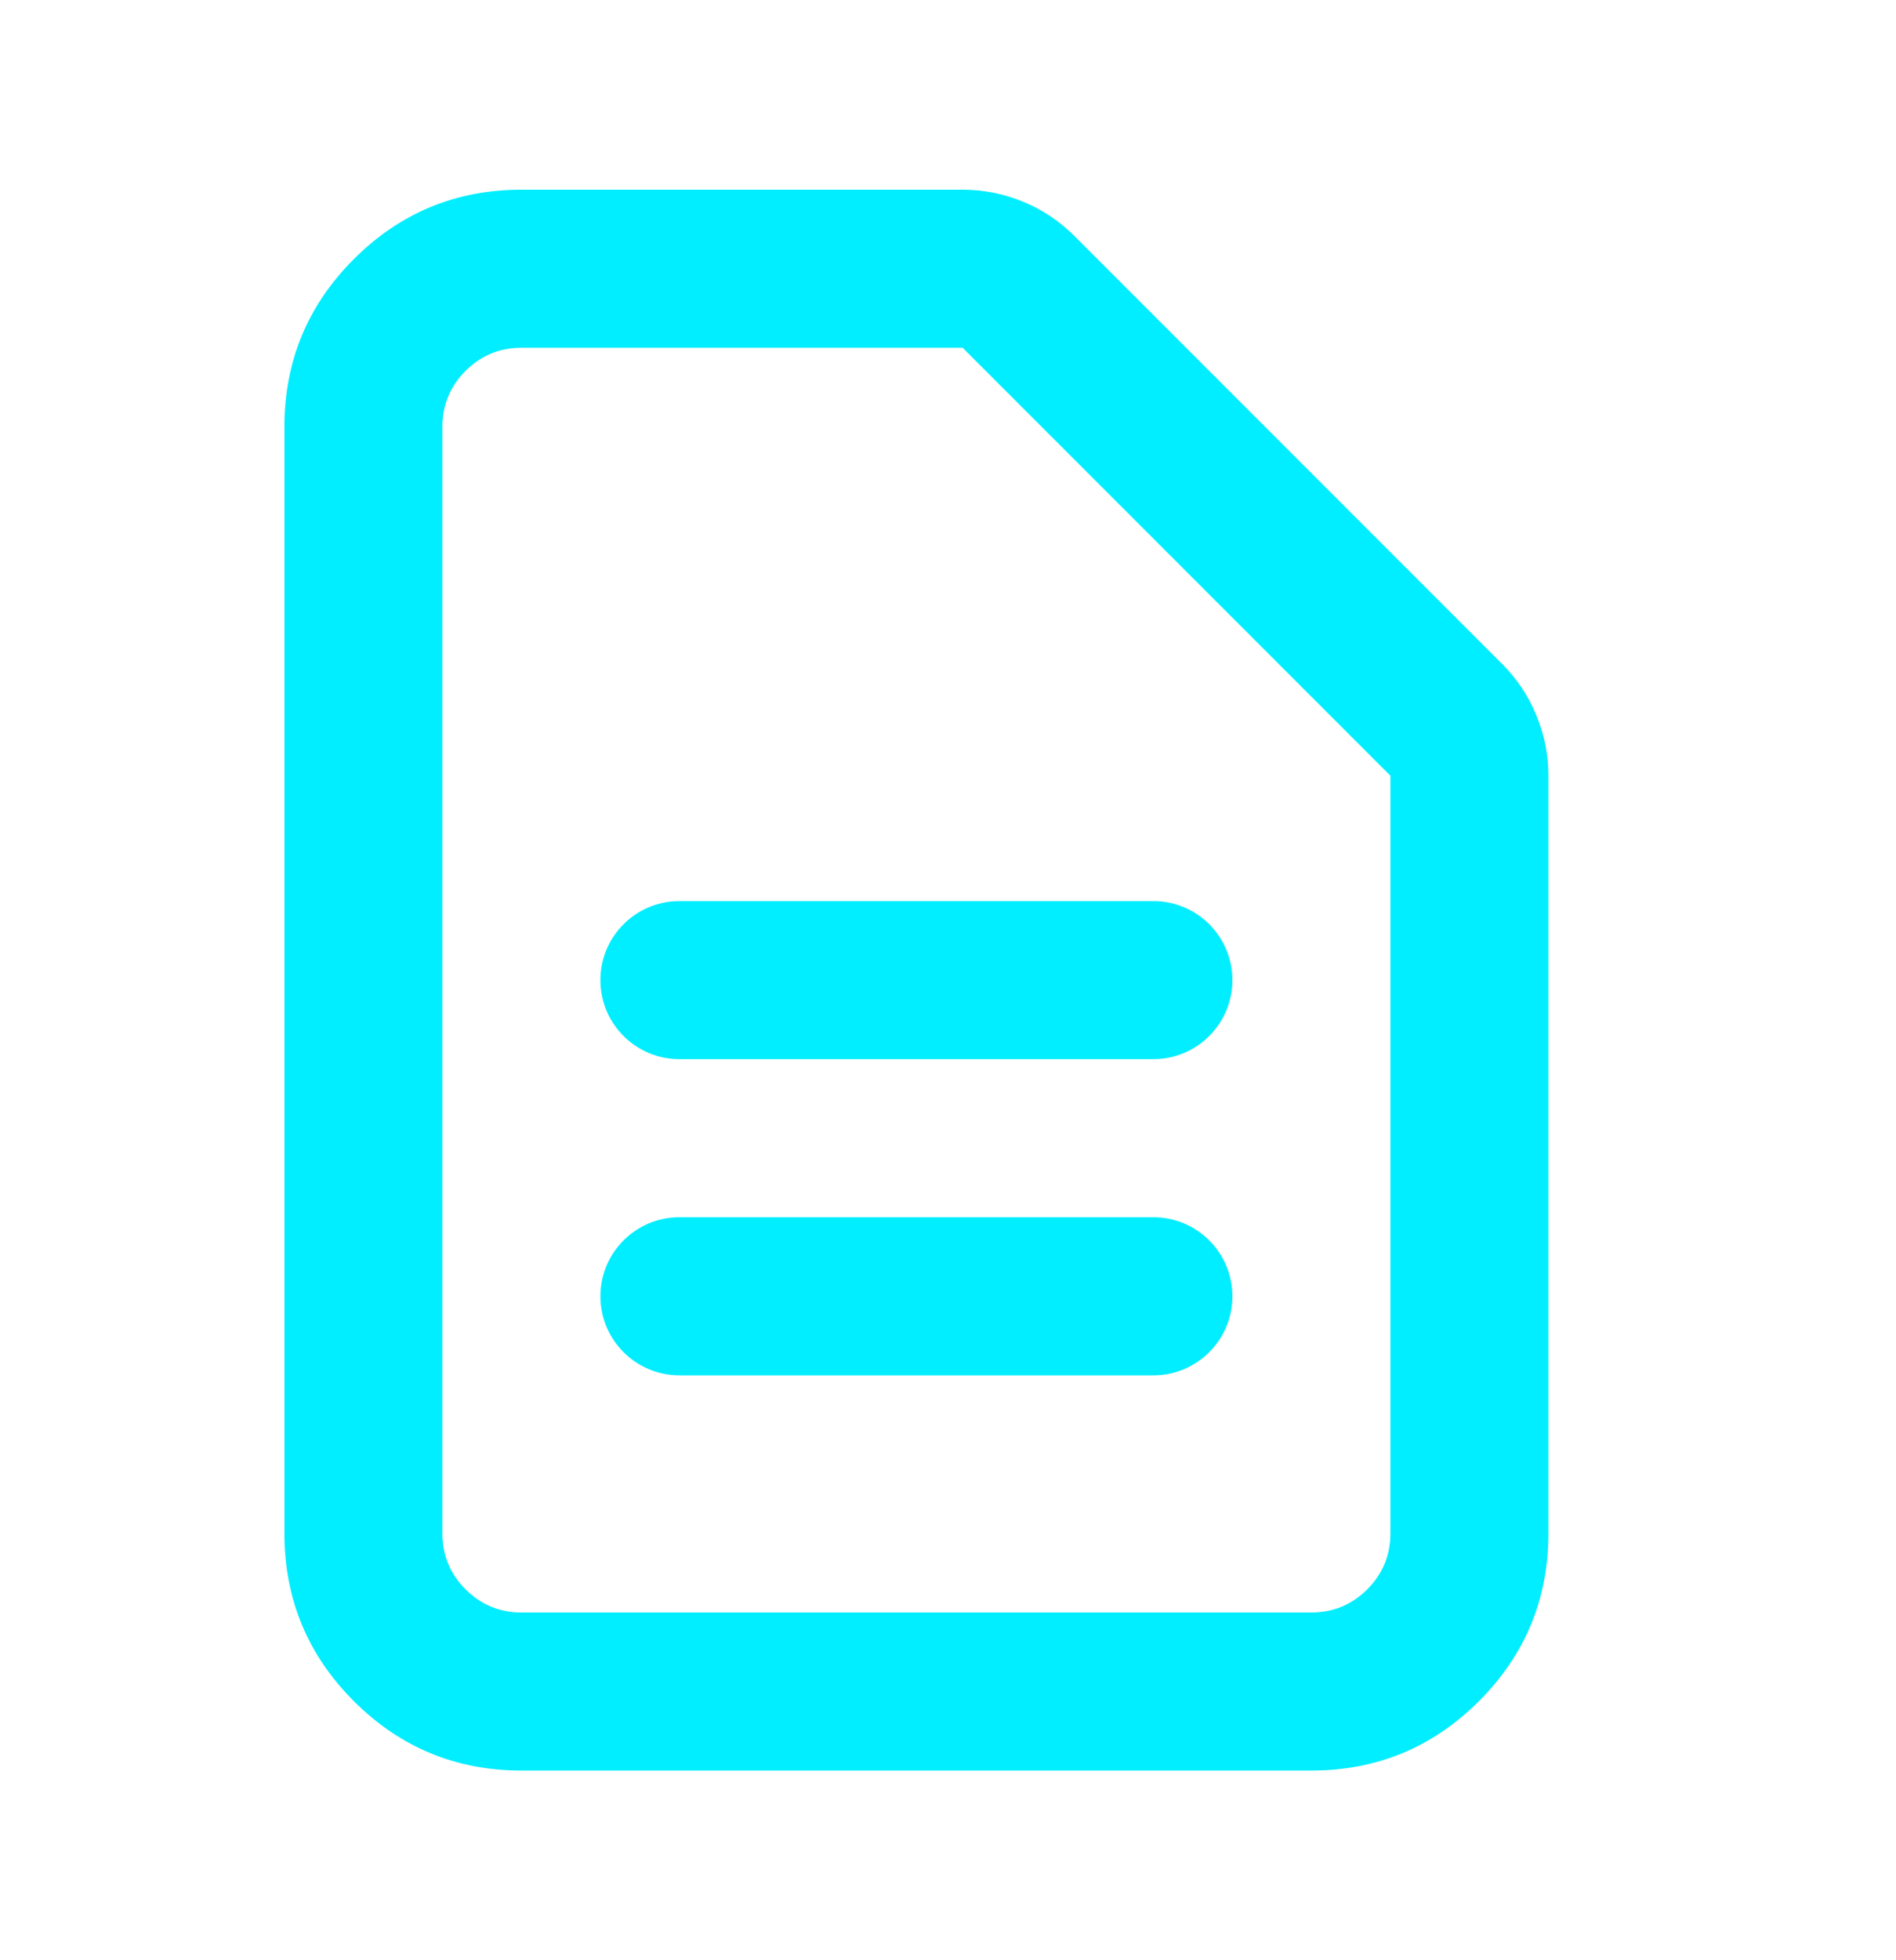 <svg width="30" height="31" viewBox="0 0 30 31" fill="none" xmlns="http://www.w3.org/2000/svg">
<mask id="mask0_838_3394" style="mask-type:luminance" maskUnits="userSpaceOnUse" x="-1" y="0" width="31" height="31">
<path d="M-0.5 0.5H29.5V30.5H-0.5V0.5Z" fill="white"/>
</mask>
<g mask="url(#mask0_838_3394)">
<path fill-rule="evenodd" clip-rule="evenodd" d="M20.75 28H8.25C7.214 28 6.331 27.634 5.598 26.902C4.866 26.169 4.5 25.285 4.5 24.25V6.75C4.5 5.714 4.866 4.831 5.598 4.098C6.331 3.366 7.214 3 8.25 3H15.232C15.564 3 15.883 3.064 16.189 3.19C16.496 3.317 16.766 3.498 17 3.732L23.768 10.5C24.002 10.734 24.183 11.004 24.309 11.311C24.436 11.617 24.5 11.936 24.5 12.267V24.25C24.5 25.285 24.134 26.169 23.402 26.902C22.669 27.634 21.785 28 20.75 28ZM20.75 25.5C21.095 25.5 21.39 25.378 21.634 25.134C21.878 24.89 22 24.595 22 24.25L22 12.268L15.232 5.5H8.25C7.905 5.5 7.61 5.622 7.366 5.866C7.122 6.11 7 6.405 7 6.75V24.25C7 24.595 7.122 24.89 7.366 25.134C7.61 25.378 7.905 25.5 8.25 25.5H20.75ZM10.75 16.75C10.06 16.75 9.5 16.19 9.5 15.5C9.5 14.81 10.06 14.25 10.75 14.25H18.25C18.94 14.25 19.5 14.81 19.5 15.5C19.5 16.19 18.94 16.75 18.25 16.75H10.75ZM10.75 21.75C10.06 21.75 9.5 21.19 9.5 20.5C9.5 19.81 10.06 19.25 10.75 19.25H18.25C18.94 19.25 19.5 19.81 19.5 20.5C19.5 21.19 18.94 21.75 18.25 21.75H10.75Z" fill="#00EEFF"/>
</g>
</svg>
